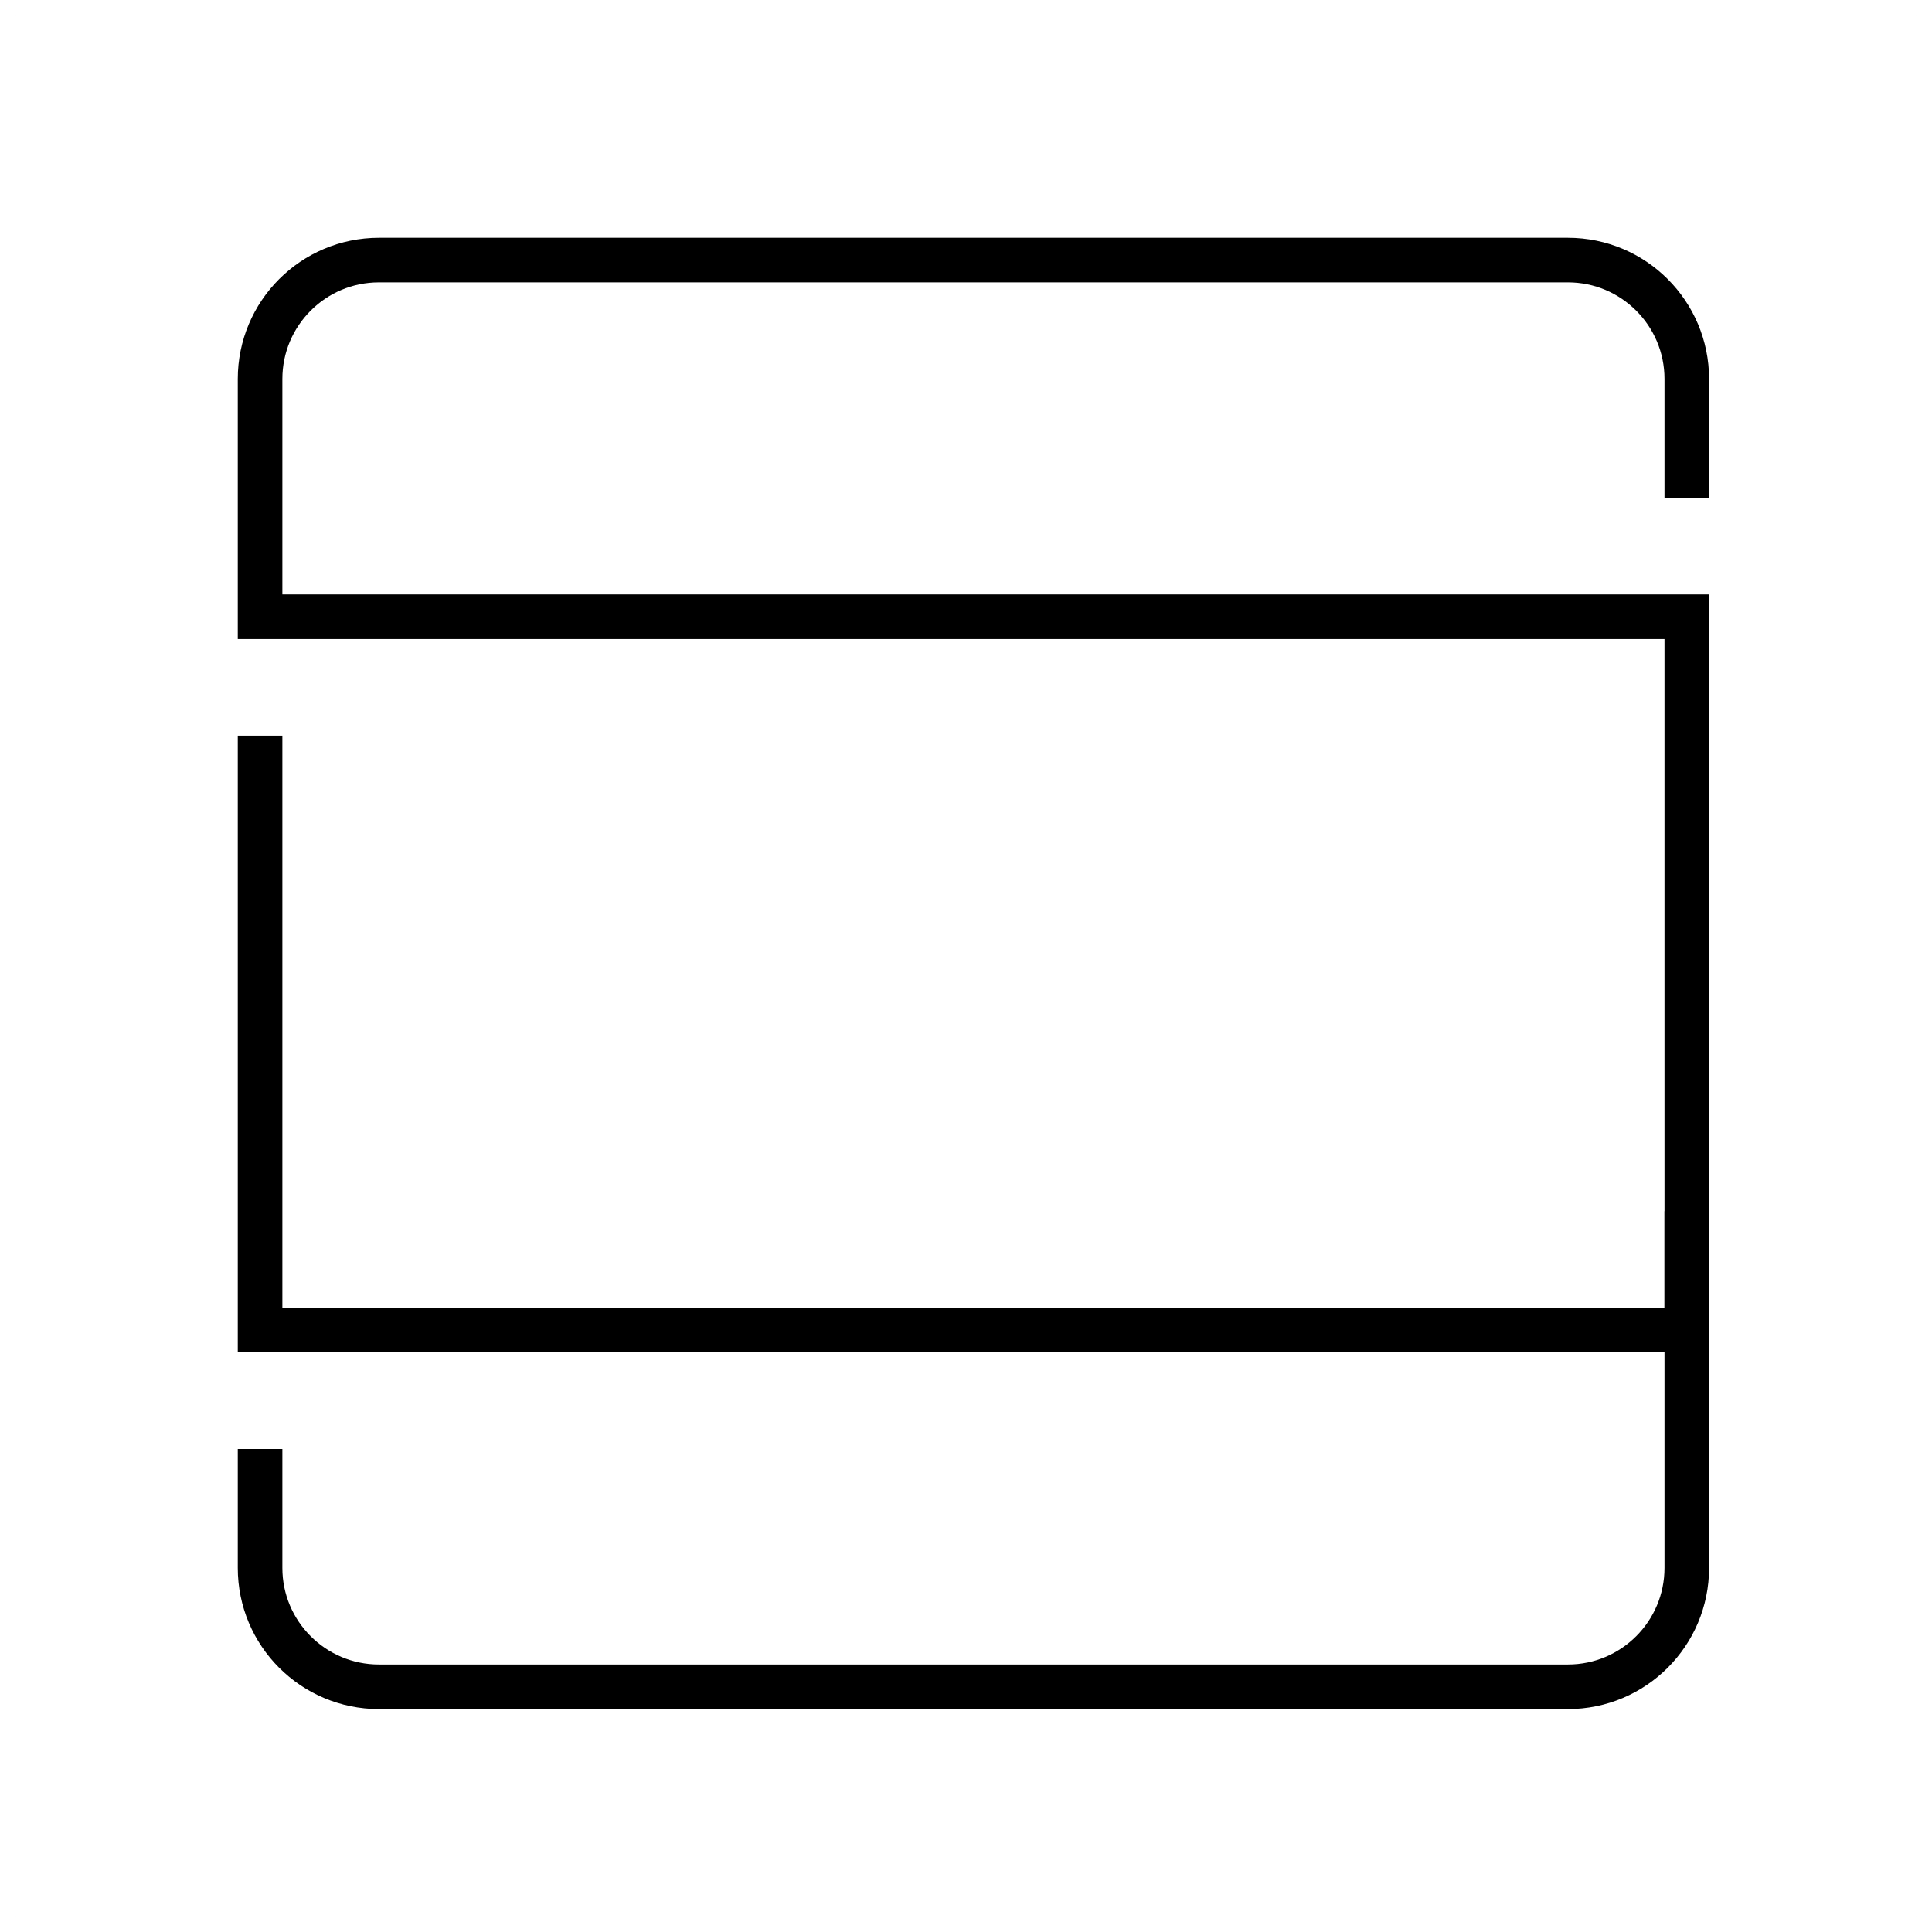 <?xml version="1.0" encoding="UTF-8"?>
<svg width="130px" height="130px" viewBox="0 0 130 130" version="1.1" xmlns="http://www.w3.org/2000/svg" xmlns:xlink="http://www.w3.org/1999/xlink">
    <title>square-cut-top-bottom</title>
    <g id="strokes" stroke="none" stroke-width="1" fill="none" fill-rule="evenodd">
        <g id="square-cut-top-bottom" transform="translate(1, 1)">
            <g id="Group" stroke="#979797" stroke-opacity="0.01" stroke-width="0.1">
                <g id="Rectangle">
                    <rect x="0" y="0" width="128" height="128"></rect>
                </g>
            </g>
            <path d="M44.5,4.5 L36.5,4.5 C32.082,4.5 28.5,8.082 28.5,12.5 L28.5,92.5 C28.5,96.918 32.082,100.5 36.5,100.5 L52.5,100.5 L52.5,100.5 L52.5,4.5 L100.5,4.5 L100.5,100.5 L60.5,100.5" id="Path-135" stroke="#000000" stroke-width="3" transform="translate(64.5, 52.5) rotate(90) translate(-64.5, -52.5) "></path>
            <path d="M48.5,48.5 L72.5,48.5 C76.918,48.5 80.5,52.082 80.5,56.5 L80.5,136.5 C80.5,140.918 76.918,144.5 72.5,144.5 L64.5,144.5 L64.5,144.5" id="Path-136" stroke="#000000" stroke-width="3" transform="translate(64.5, 96.5) rotate(90) translate(-64.5, -96.5) "></path>
        </g>
    </g>
</svg>